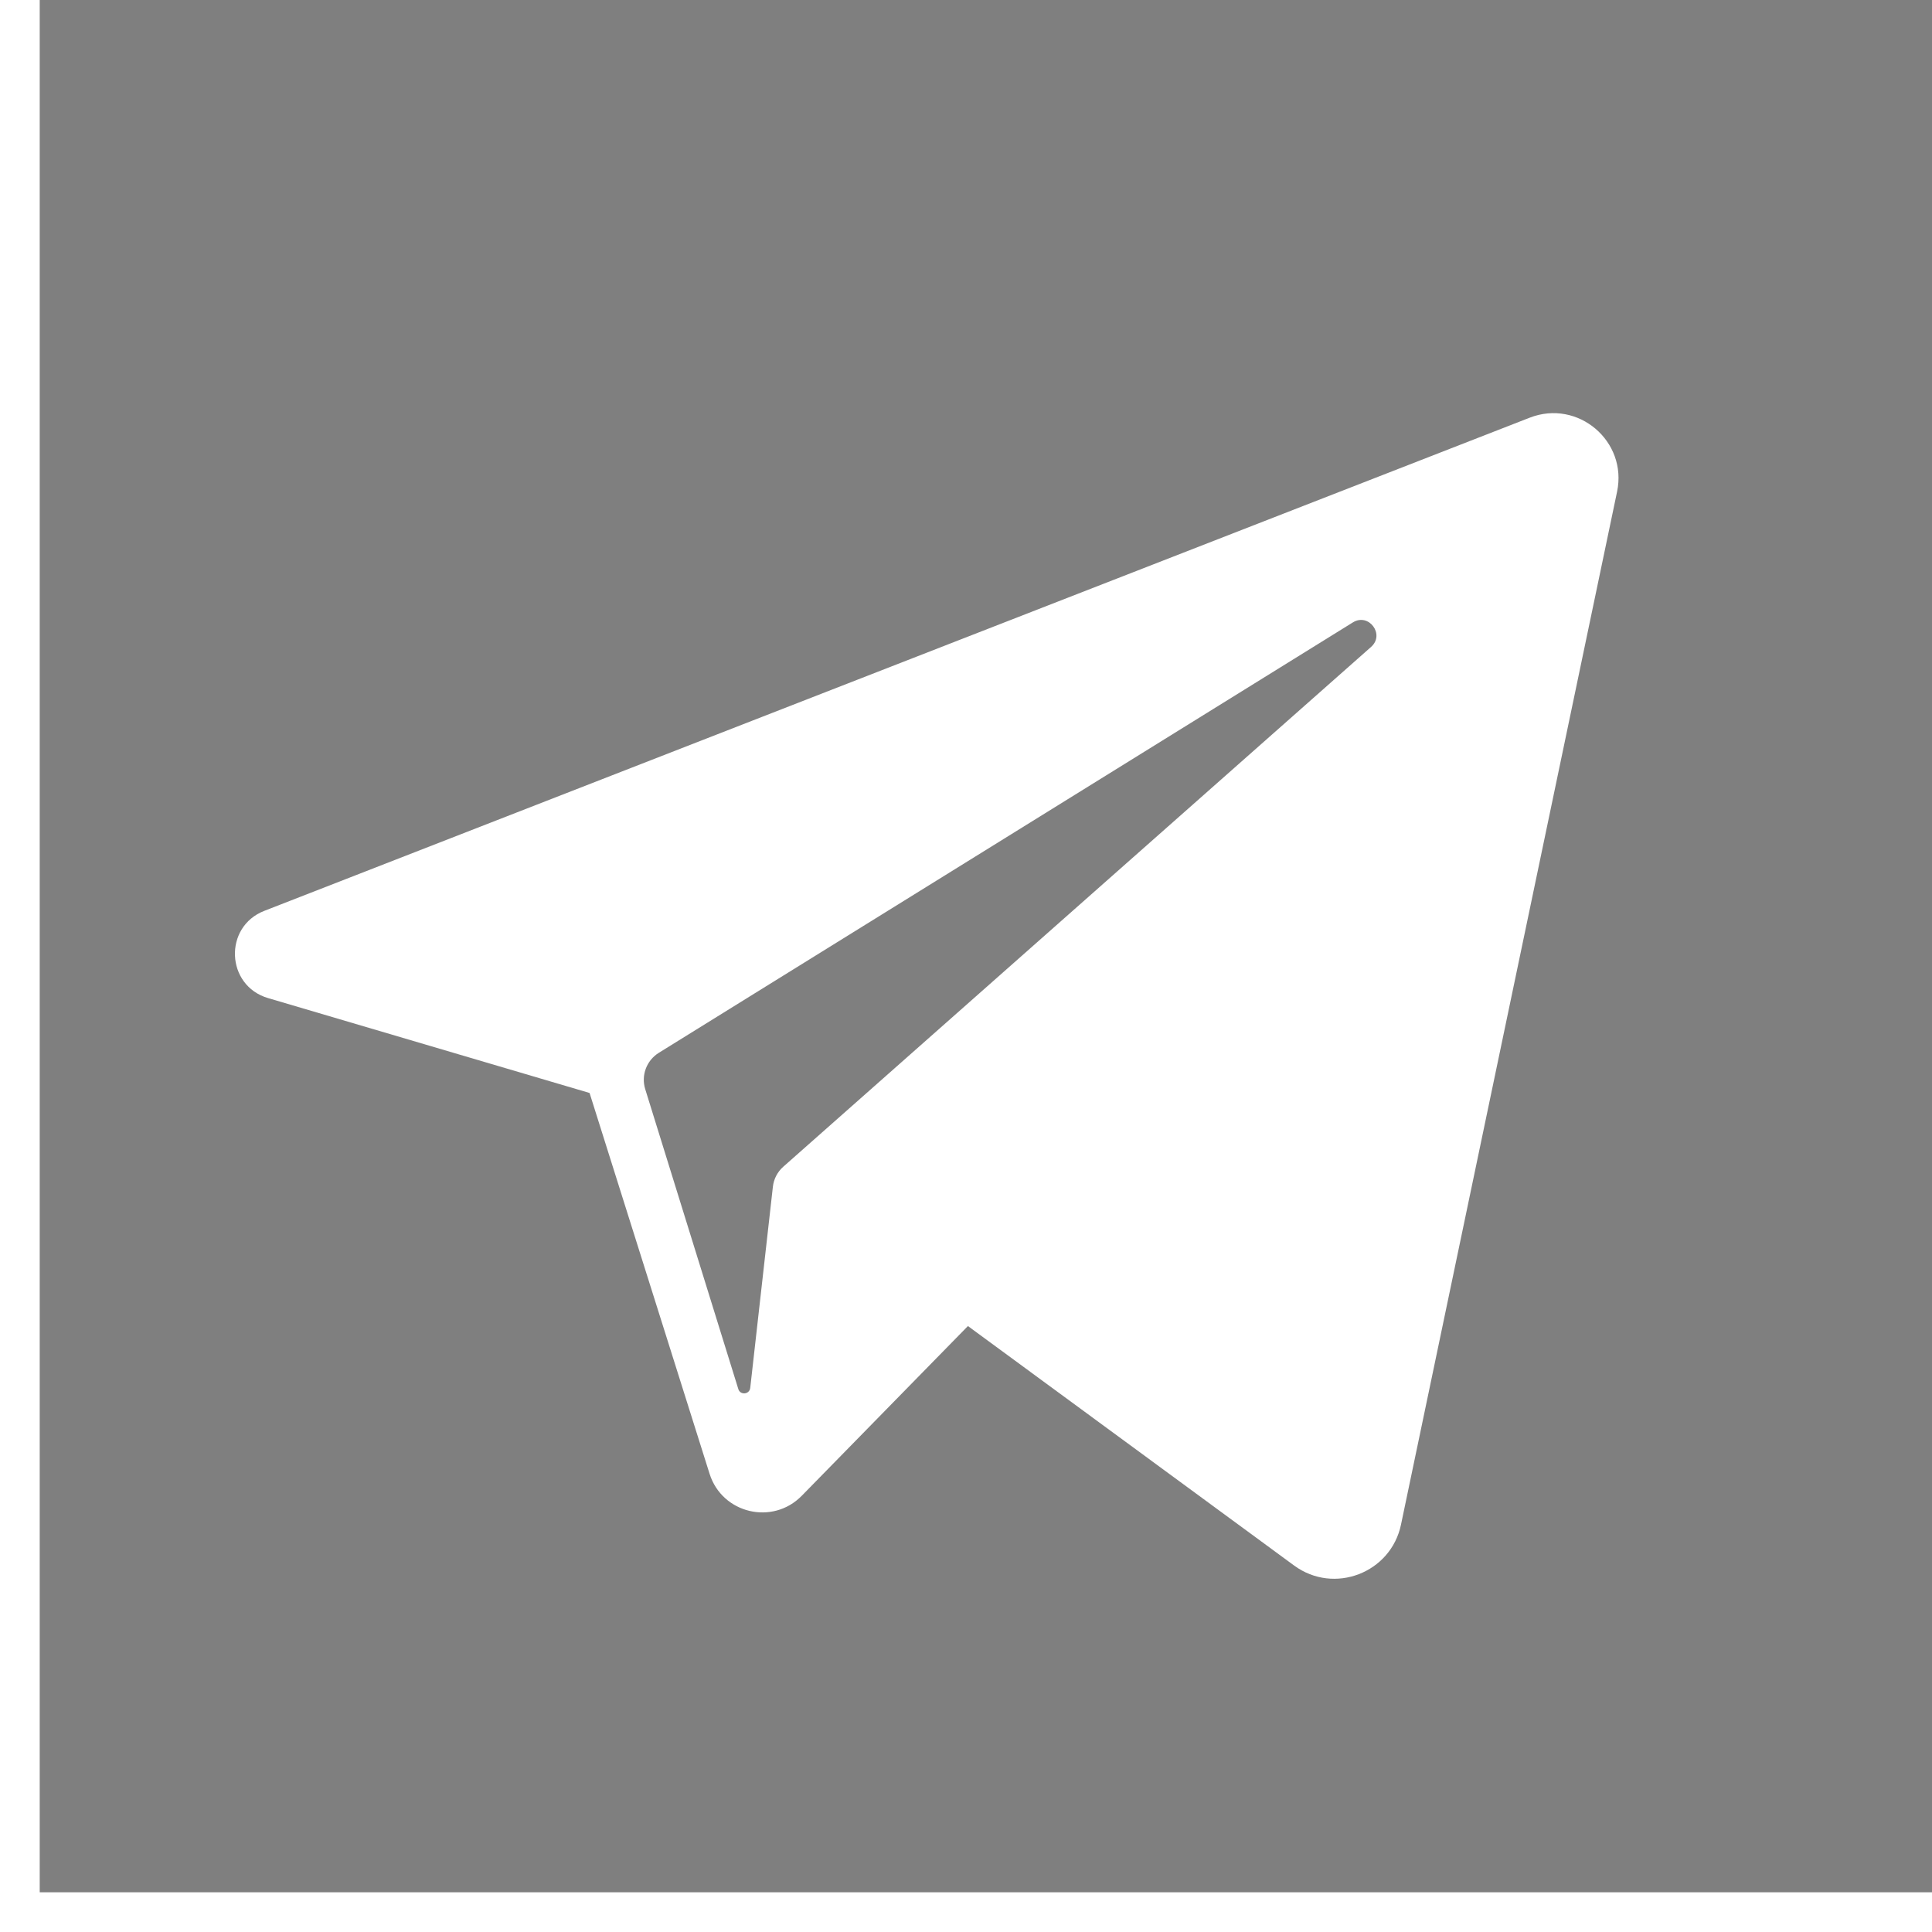 <svg width="25" height="25" viewBox="0 0 25 25" fill="none" xmlns="http://www.w3.org/2000/svg">
<g opacity="0.5">
<path fill-rule="evenodd" clip-rule="evenodd" d="M0.514 0H25V24.486H0.514V0ZM3.421 11.786L19.794 5.405C20.418 5.162 21.062 5.708 20.925 6.362L18.129 19.728C17.998 20.355 17.262 20.637 16.746 20.258L12.525 17.159L10.374 19.356C9.996 19.741 9.344 19.585 9.182 19.071L7.629 14.143L3.468 12.915C2.922 12.754 2.89 11.992 3.421 11.786ZM10.136 15.097L17.742 8.371C17.924 8.21 17.712 7.926 17.506 8.054L8.524 13.624C8.366 13.723 8.294 13.915 8.349 14.093L9.554 17.975C9.579 18.056 9.698 18.045 9.708 17.96L10.001 15.357C10.012 15.257 10.06 15.164 10.136 15.097Z" fill="black"/>
</g>
</svg>
